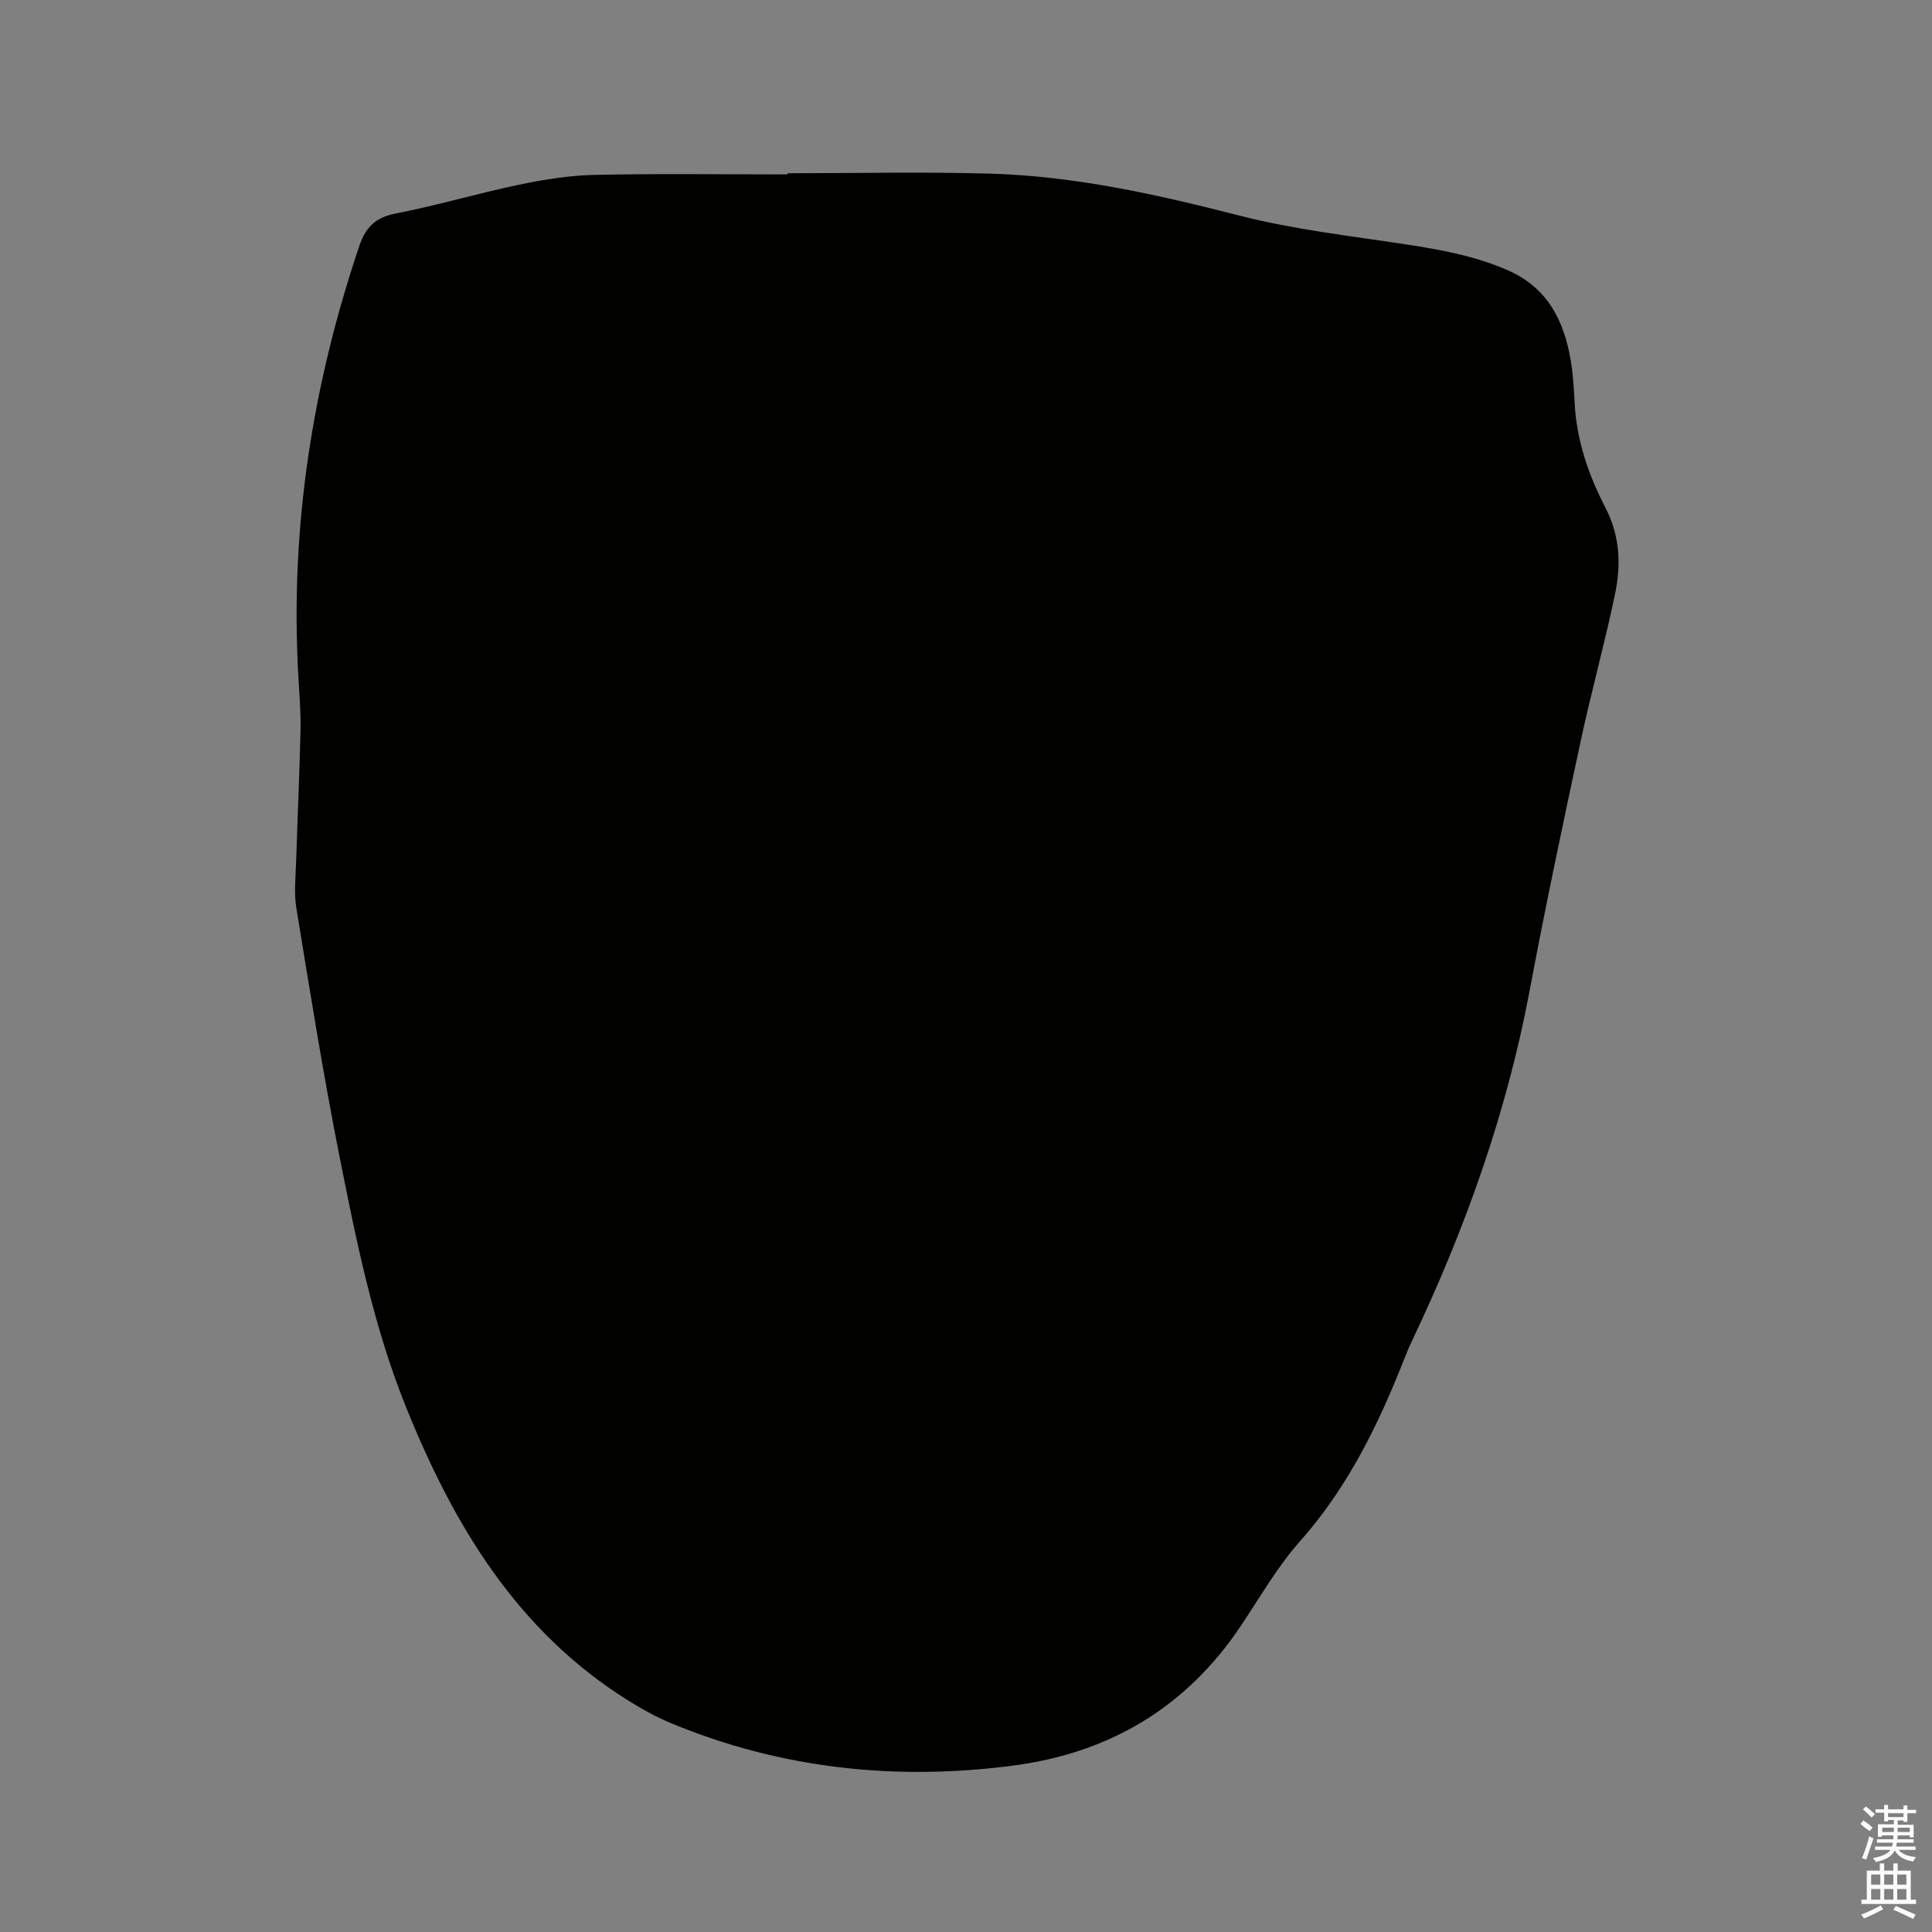 <svg enable-background="new 0 0 400 400" viewBox="0 0 400 400" xmlns="http://www.w3.org/2000/svg"><rect x="0" y="0" width="400" height="400" fill="#808080" stroke="none"/><path d="m385.2 377.6.6-.7c.6.4 1.3.9 1.9 1.5l-.6.7c-.8-.5-1.4-1-1.9-1.5zm.3 7.1c.6-1.4 1.1-2.9 1.5-4.5.3.1.6.3.9.4-.5 1.4-1 2.9-1.5 4.4zm.2-10.1.6-.6c.7.5 1.3 1.1 1.9 1.6l-.7.7c-.6-.6-1.2-1.2-1.8-1.7zm8.4-.8h.8v.9h1.8v.7h-1.8v1.8h-.8v-.3h-1.2v.9h3.3v2.6h-.8v-.4h-2.5c0 .3 0 .6-.1.8h3.4v.7h-3.5c0 .3-.1.6-.1.8h4v.7h-3.5c.7.9 1.9 1.3 3.6 1.5-.2.2-.4.5-.6.9-1.9-.3-3.2-1.1-3.8-2.3-.5 1.1-1.8 2-3.9 2.4-.2-.3-.4-.5-.6-.8 1.9-.4 3.1-.9 3.6-1.7h-3.2v-.7h3.5c.1-.2.1-.5.2-.8h-3.3v-.7h3.4c0-.2 0-.5 0-.8h-2.4v.3h-.8v-2.6h3.3v-.9h-1.2v.3h-.8v-1.8h-1.8v-.7h1.8v-.9h.8v.9h3.2zm-4.4 5.5h2.4c0-.3 0-.6 0-.9h-2.4zm1.2-3.1h3.2v-.8h-3.2zm4.4 2.2h-2.4v.9h2.5v-.9z" fill="#fcfafa"/><path d="m389.2 385.8h.9v1.5h1.9v-1.5h.9v1.5h2.7v6h1.1v.9h-11.3v-.9h1.1v-6h2.7zm.2 8.7.5.8c-1.2.6-2.5 1.3-4 1.9-.2-.3-.3-.6-.6-.8 1.6-.6 3-1.3 4.1-1.9zm-2-4.3h1.9v-2.1h-1.9zm0 3.1h1.9v-2.2h-1.9zm2.7-3.1h1.9v-2.1h-1.9zm0 3.1h1.9v-2.2h-1.9zm2.4 1.3c1.4.6 2.7 1.2 4.1 1.8l-.5.9c-1.5-.7-2.8-1.4-4.1-1.9zm2.2-6.5h-1.9v2.1h1.9zm-1.9 5.2h1.9v-2.2h-1.9z" fill="#fcfafa"/><path d="m163.06 35.87c13.98 0 27.98-.32 41.95.08 17.55.51 34.58 4.32 51.57 8.68 11.23 2.88 22.88 4.2 34.38 5.95 7.25 1.1 14.36 2.39 21.16 5.35 8.23 3.59 11.65 10.35 13.06 18.56.5 2.92.68 5.9.83 8.86.38 7.78 2.88 15.01 6.39 21.79 3.03 5.85 3.23 11.83 1.97 17.87-2.13 10.24-4.95 20.34-7.14 30.57-3.66 17.08-7.29 34.17-10.5 51.34-4.75 25.37-13.32 49.41-24.37 72.64-.55 1.15-1.05 2.32-1.51 3.5-5.39 13.75-11.76 26.85-21.73 38.08-4.68 5.27-8.24 11.54-12.19 17.44-11.37 16.99-27.29 26.42-47.48 29.01-24.24 3.11-47.76.59-70.41-8.78-3.1-1.28-6.09-2.93-8.95-4.72-23.04-14.38-36.17-36.33-46-60.7-6.85-16.98-10.41-34.88-13.95-52.74-3.33-16.82-6.02-33.77-8.79-50.7-.51-3.09-.14-6.34-.04-9.52.28-9.11.71-18.22.91-27.34.08-3.8-.26-7.61-.47-11.41-1.69-30.44 2.92-59.96 12.65-88.78 1.32-3.92 3.4-5.9 7.58-6.71 8.51-1.65 16.86-4.14 25.35-5.92 5.15-1.08 10.43-1.94 15.66-2.06 13.35-.29 26.71-.1 40.06-.1.01-.08.01-.16.01-.24z" fill="#010100"/></svg>
